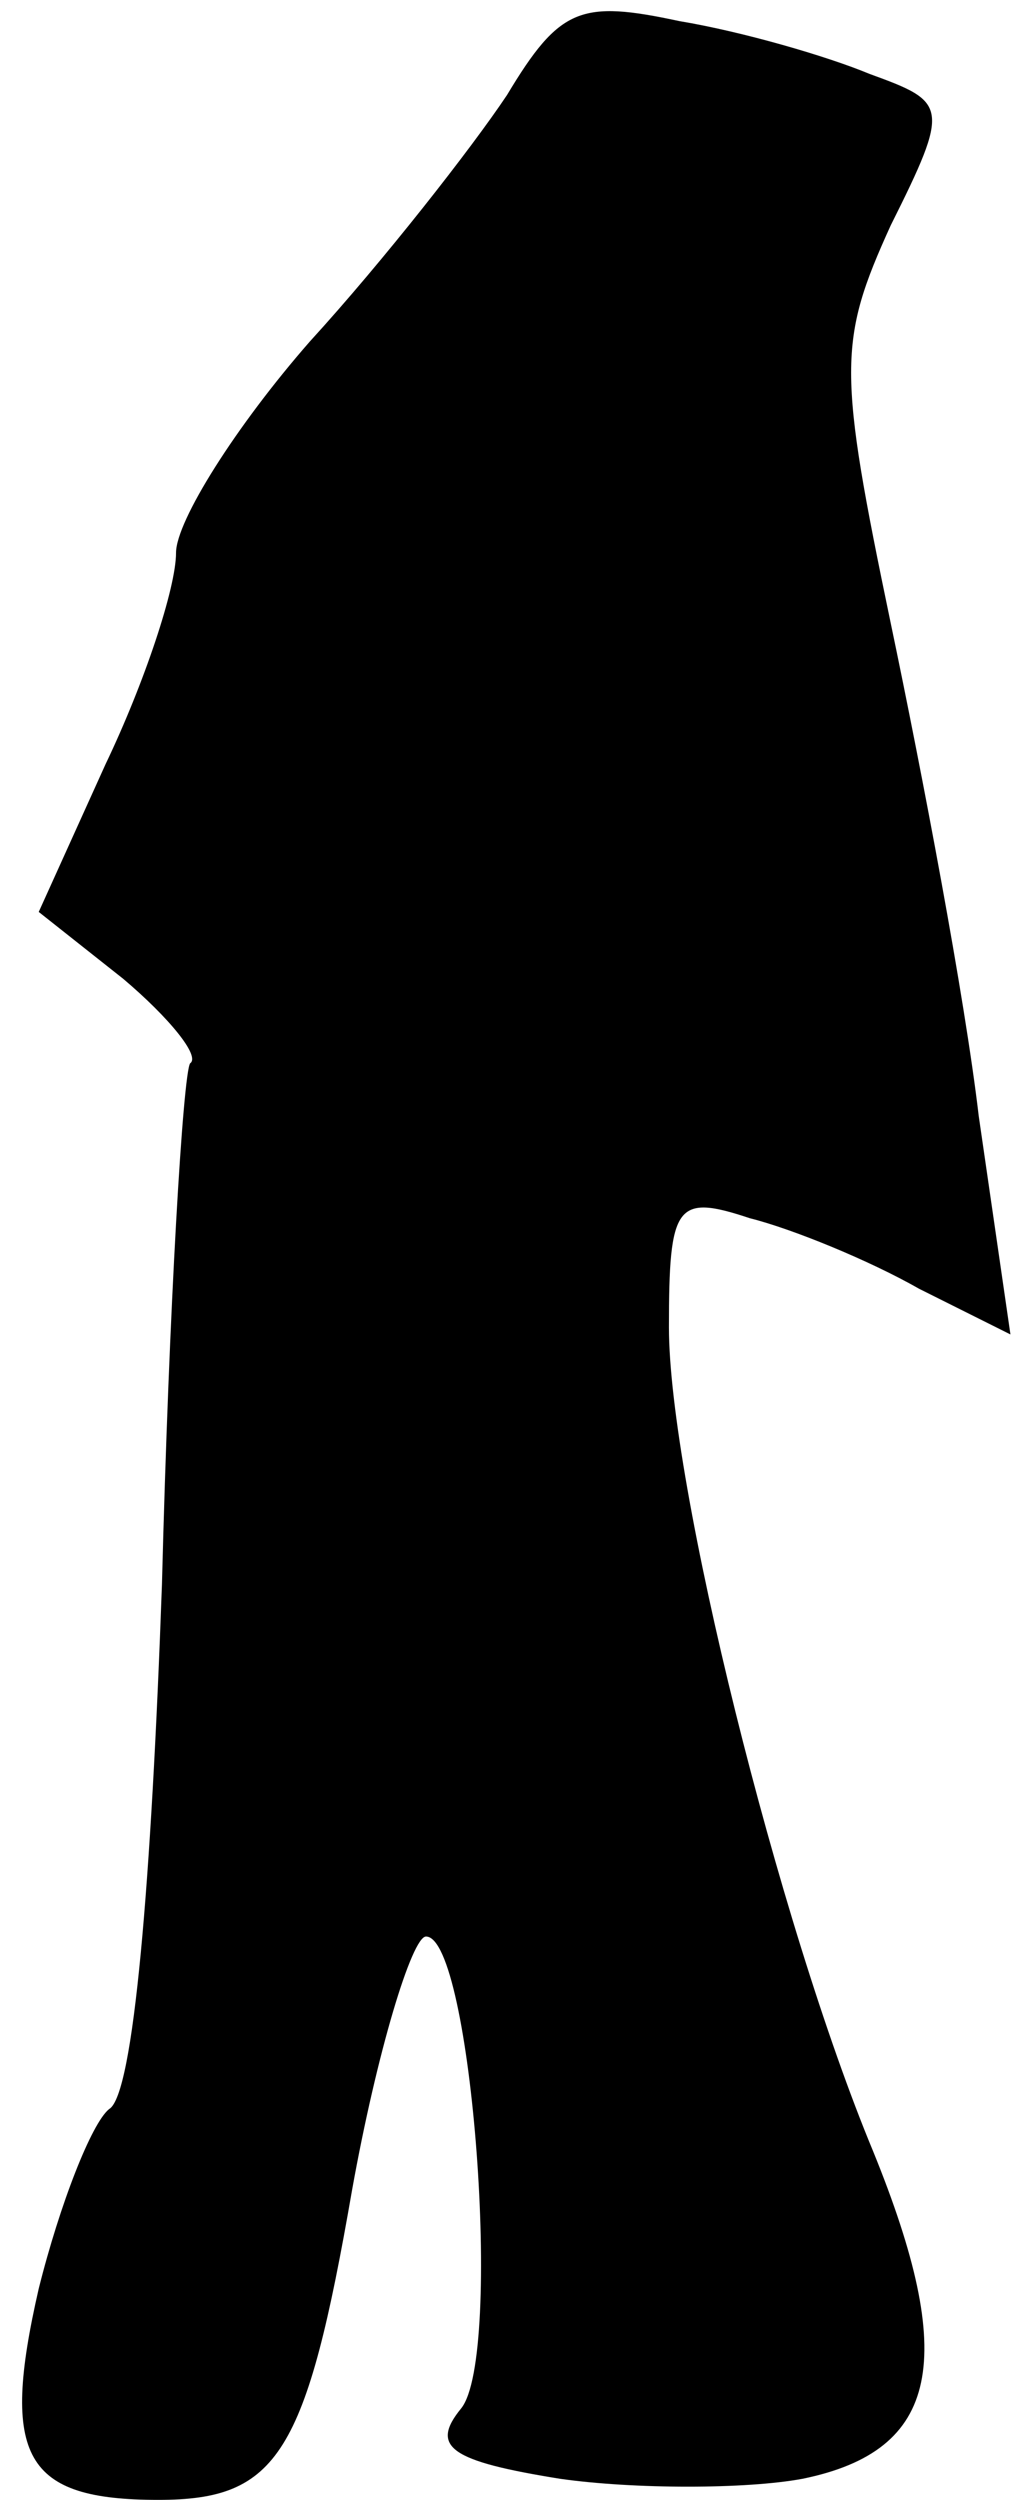<?xml version="1.0" standalone="no"?>
<!DOCTYPE svg PUBLIC "-//W3C//DTD SVG 20010904//EN"
 "http://www.w3.org/TR/2001/REC-SVG-20010904/DTD/svg10.dtd">
<svg version="1.0" xmlns="http://www.w3.org/2000/svg"
 width="29pt" height="71pt" viewBox="0 0 29 71"
 preserveAspectRatio="xMidYMid meet">
<g transform="translate(0,71) scale(0.1,-0.1)"
fill="#000000" stroke="none">
<path fill="#000000" stroke="none" d="M144 683 c-10 -15 -35 -47 -56 -70 -21
-24 -38 -51 -38 -60 0 -10 -9 -37 -20 -60 l-19 -42 24 -19 c13 -11 22 -22 19
-24 -2 -3 -6 -69 -8 -148 -3 -84 -8 -145 -15 -149 -5 -4 -14 -27 -20 -51 -11
-48 -4 -60 34 -60 34 0 42 13 55 88 7 39 17 72 21 72 13 0 22 -119 10 -134 -9
-11 -3 -15 28 -20 21 -3 53 -3 69 0 39 8 44 34 20 93 -27 65 -58 190 -58 234
0 35 2 38 23 31 12 -3 34 -12 48 -20 l26 -13 -9 62 c-4 34 -16 97 -25 140 -15
72 -15 80 0 113 17 34 16 35 -6 43 -12 5 -36 12 -54 15 -28 6 -34 4 -49 -21z"/>
</g>
</svg>
